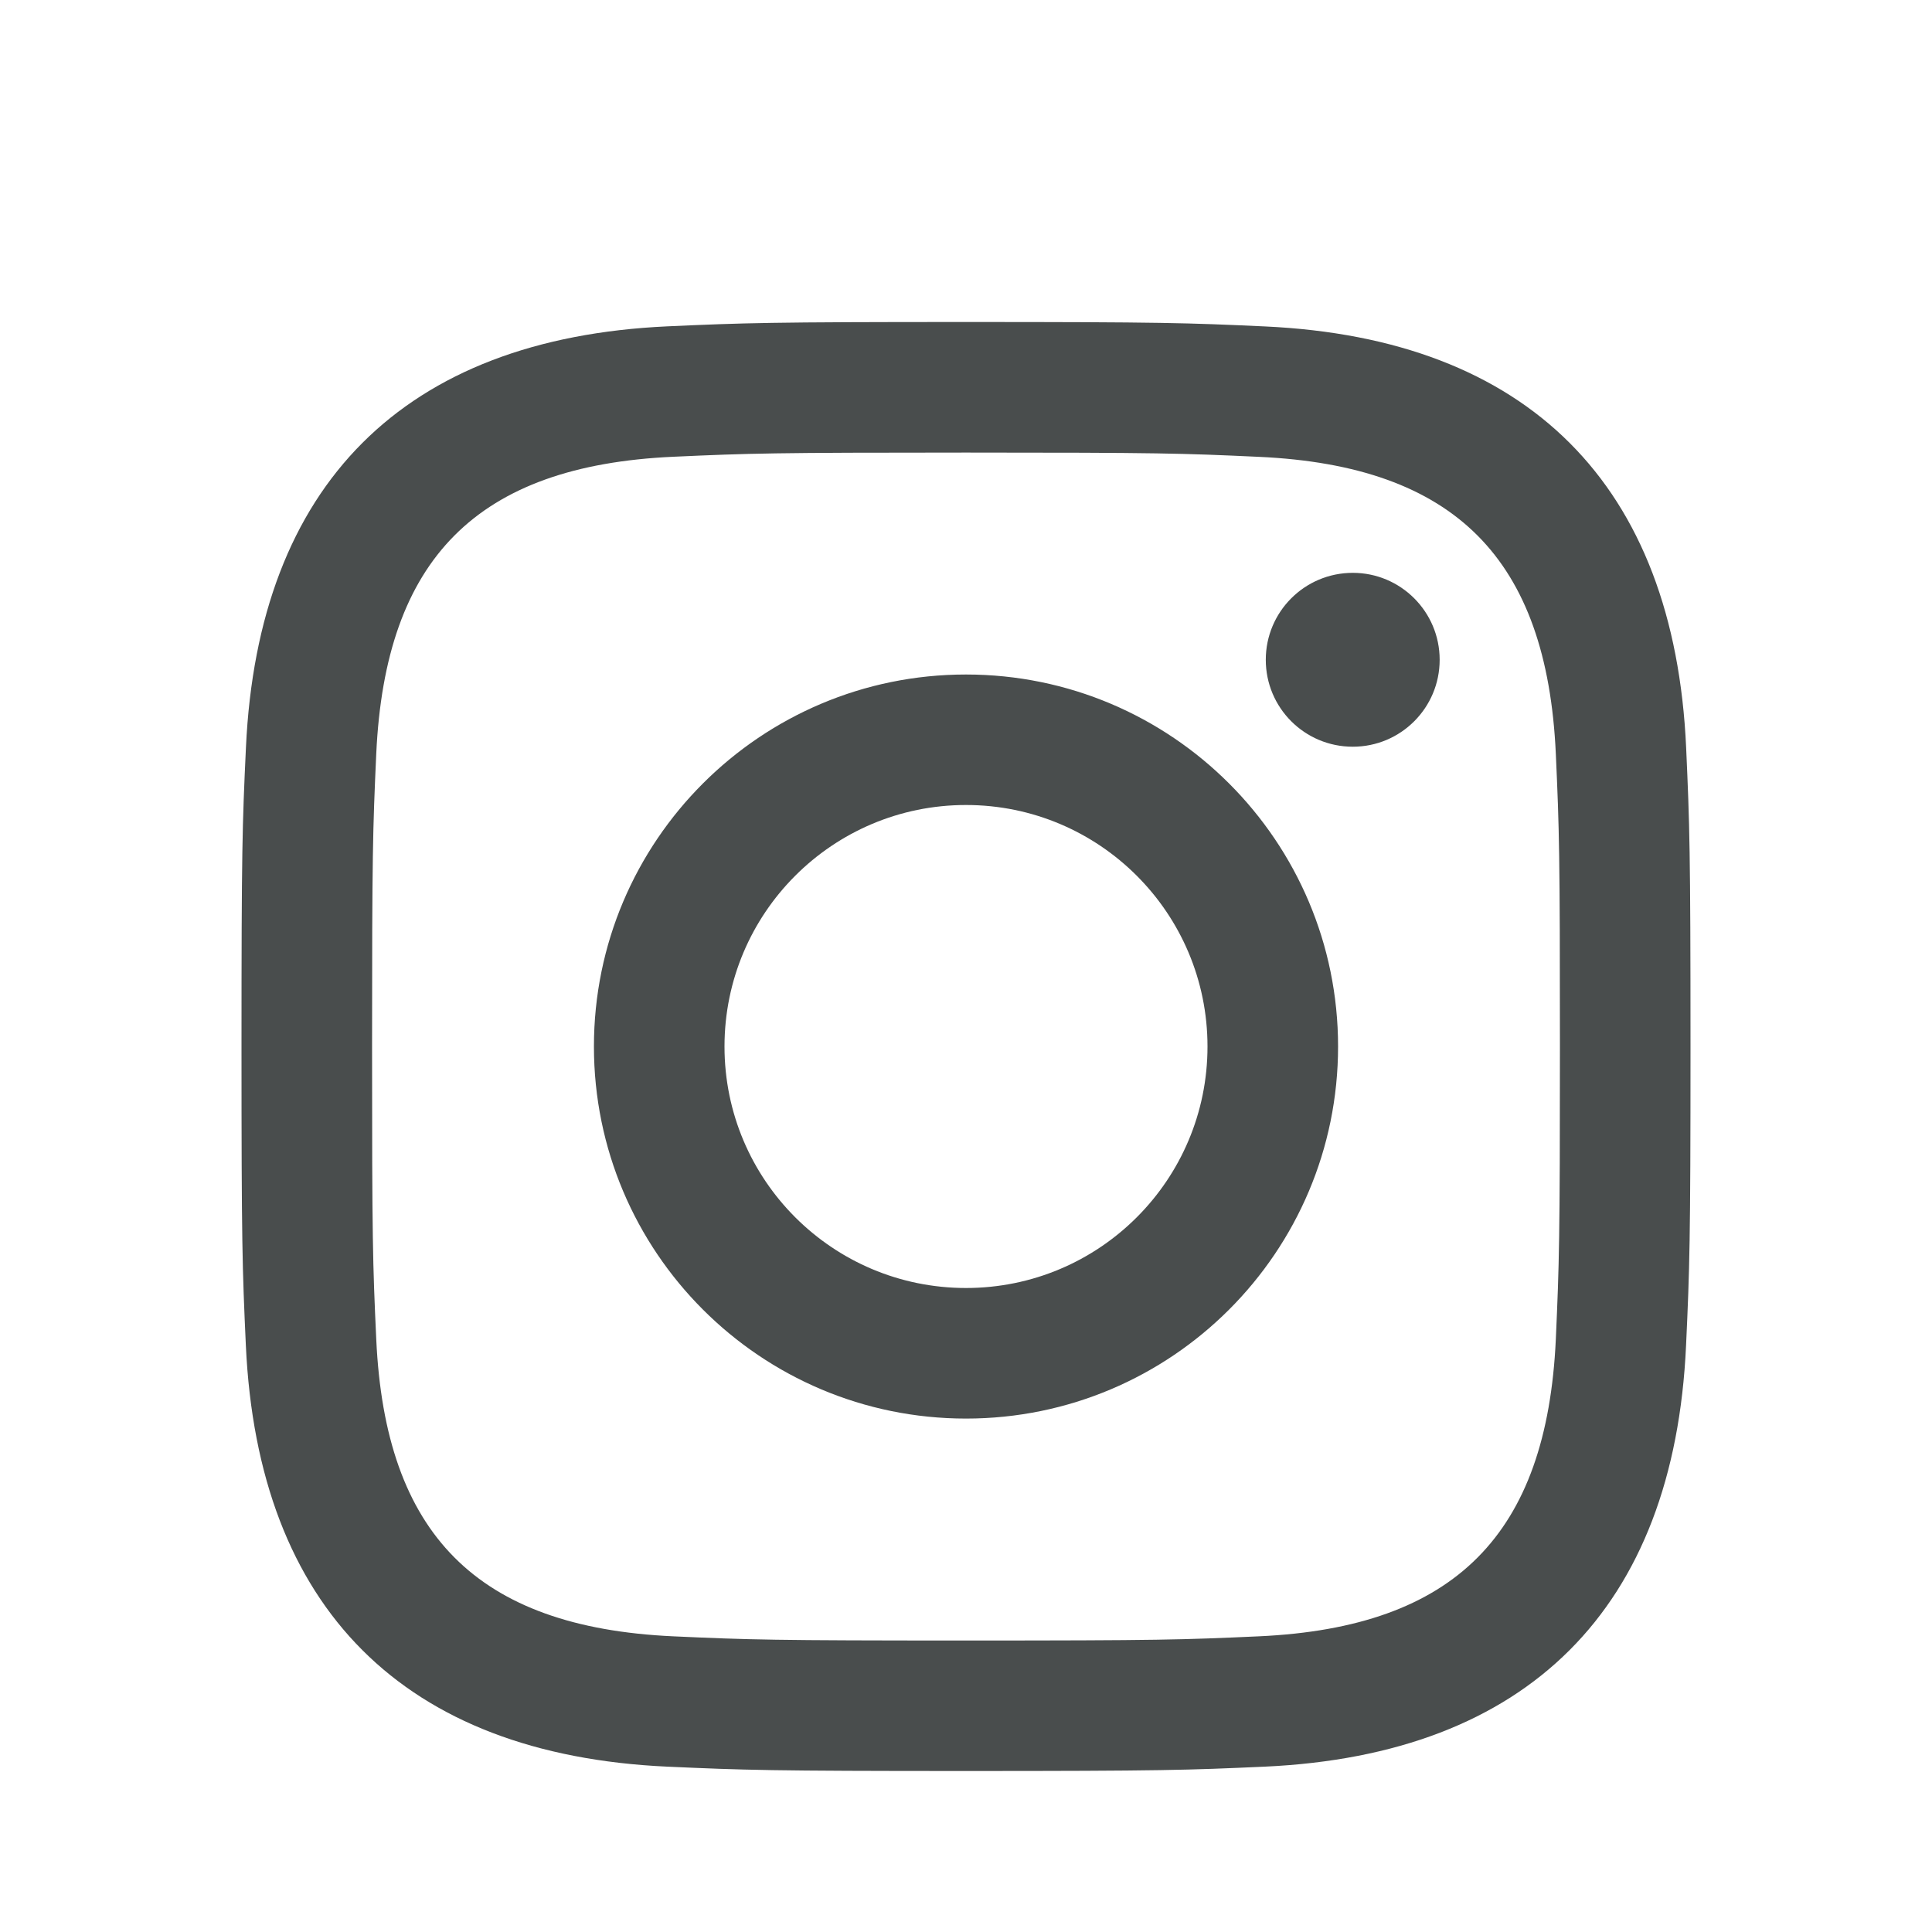 <?xml version="1.0" encoding="UTF-8"?>
<svg width="24px" height="24px" viewBox="0 0 24 24" version="1.1" xmlns="http://www.w3.org/2000/svg" xmlns:xlink="http://www.w3.org/1999/xlink">
    <title>9C6C1B30-B6F0-4C31-9F8D-1C05D8045E61</title>
    <g id="UI---Opção-1" stroke="none" stroke-width="1" fill="none" fill-rule="evenodd">
        <g id="1.0-Home---Desktop" transform="translate(-369, -1406)">
            <g id="Fale-com-a-gente" transform="translate(369, 1246)">
                <g id="Contatos" transform="translate(0, 40)">
                    <g id="Assets/Icons/Social/Instagram" transform="translate(0, 120)">
                        <rect id="Rectangle" x="0" y="0" width="24" height="24"></rect>
                        <path d="M12,5.622 C14.403,5.622 14.688,5.631 15.637,5.675 C18.076,5.786 19.216,6.943 19.327,9.364 C19.37,10.313 19.378,10.598 19.378,13.001 C19.378,15.405 19.369,15.689 19.327,16.637 C19.215,19.056 18.079,20.216 15.637,20.327 C14.688,20.37 14.405,20.379 12,20.379 C9.597,20.379 9.312,20.37 8.363,20.327 C5.918,20.215 4.785,19.052 4.674,16.637 C4.63,15.688 4.622,15.404 4.622,13 C4.622,10.597 4.631,10.313 4.674,9.363 C4.786,6.943 5.922,5.785 8.363,5.674 C9.313,5.631 9.597,5.622 12,5.622 L12,5.622 Z M12,4 C9.556,4 9.25,4.011 8.29,4.054 C5.021,4.204 3.205,6.018 3.055,9.289 C3.01,10.25 3,10.556 3,13 C3,15.444 3.01,15.751 3.054,16.711 C3.204,19.98 5.018,21.796 8.289,21.946 C9.25,21.989 9.556,22 12,22 C14.444,22 14.751,21.989 15.711,21.946 C18.977,21.796 20.797,19.983 20.945,16.711 C20.989,15.751 21,15.444 21,13 C21,10.556 20.989,10.25 20.946,9.29 C20.799,6.024 18.983,4.205 15.712,4.055 C14.751,4.011 14.444,4 12,4 Z M12,8.379 C9.448,8.379 7.378,10.448 7.378,13 C7.378,15.552 9.448,17.622 12,17.622 C14.552,17.622 16.622,15.553 16.622,13 C16.622,10.448 14.552,8.379 12,8.379 Z M12,16 C10.343,16 9,14.658 9,13 C9,11.343 10.343,10 12,10 C13.657,10 15,11.343 15,13 C15,14.658 13.657,16 12,16 Z M16.805,7.116 C16.207,7.116 15.724,7.6 15.724,8.196 C15.724,8.793 16.207,9.276 16.805,9.276 C17.401,9.276 17.884,8.793 17.884,8.196 C17.884,7.6 17.401,7.116 16.805,7.116 Z" id="Shape" fill="#494D4D" fill-rule="nonzero"></path>
                    </g>
                </g>
            </g>
        </g>
    </g>
</svg>